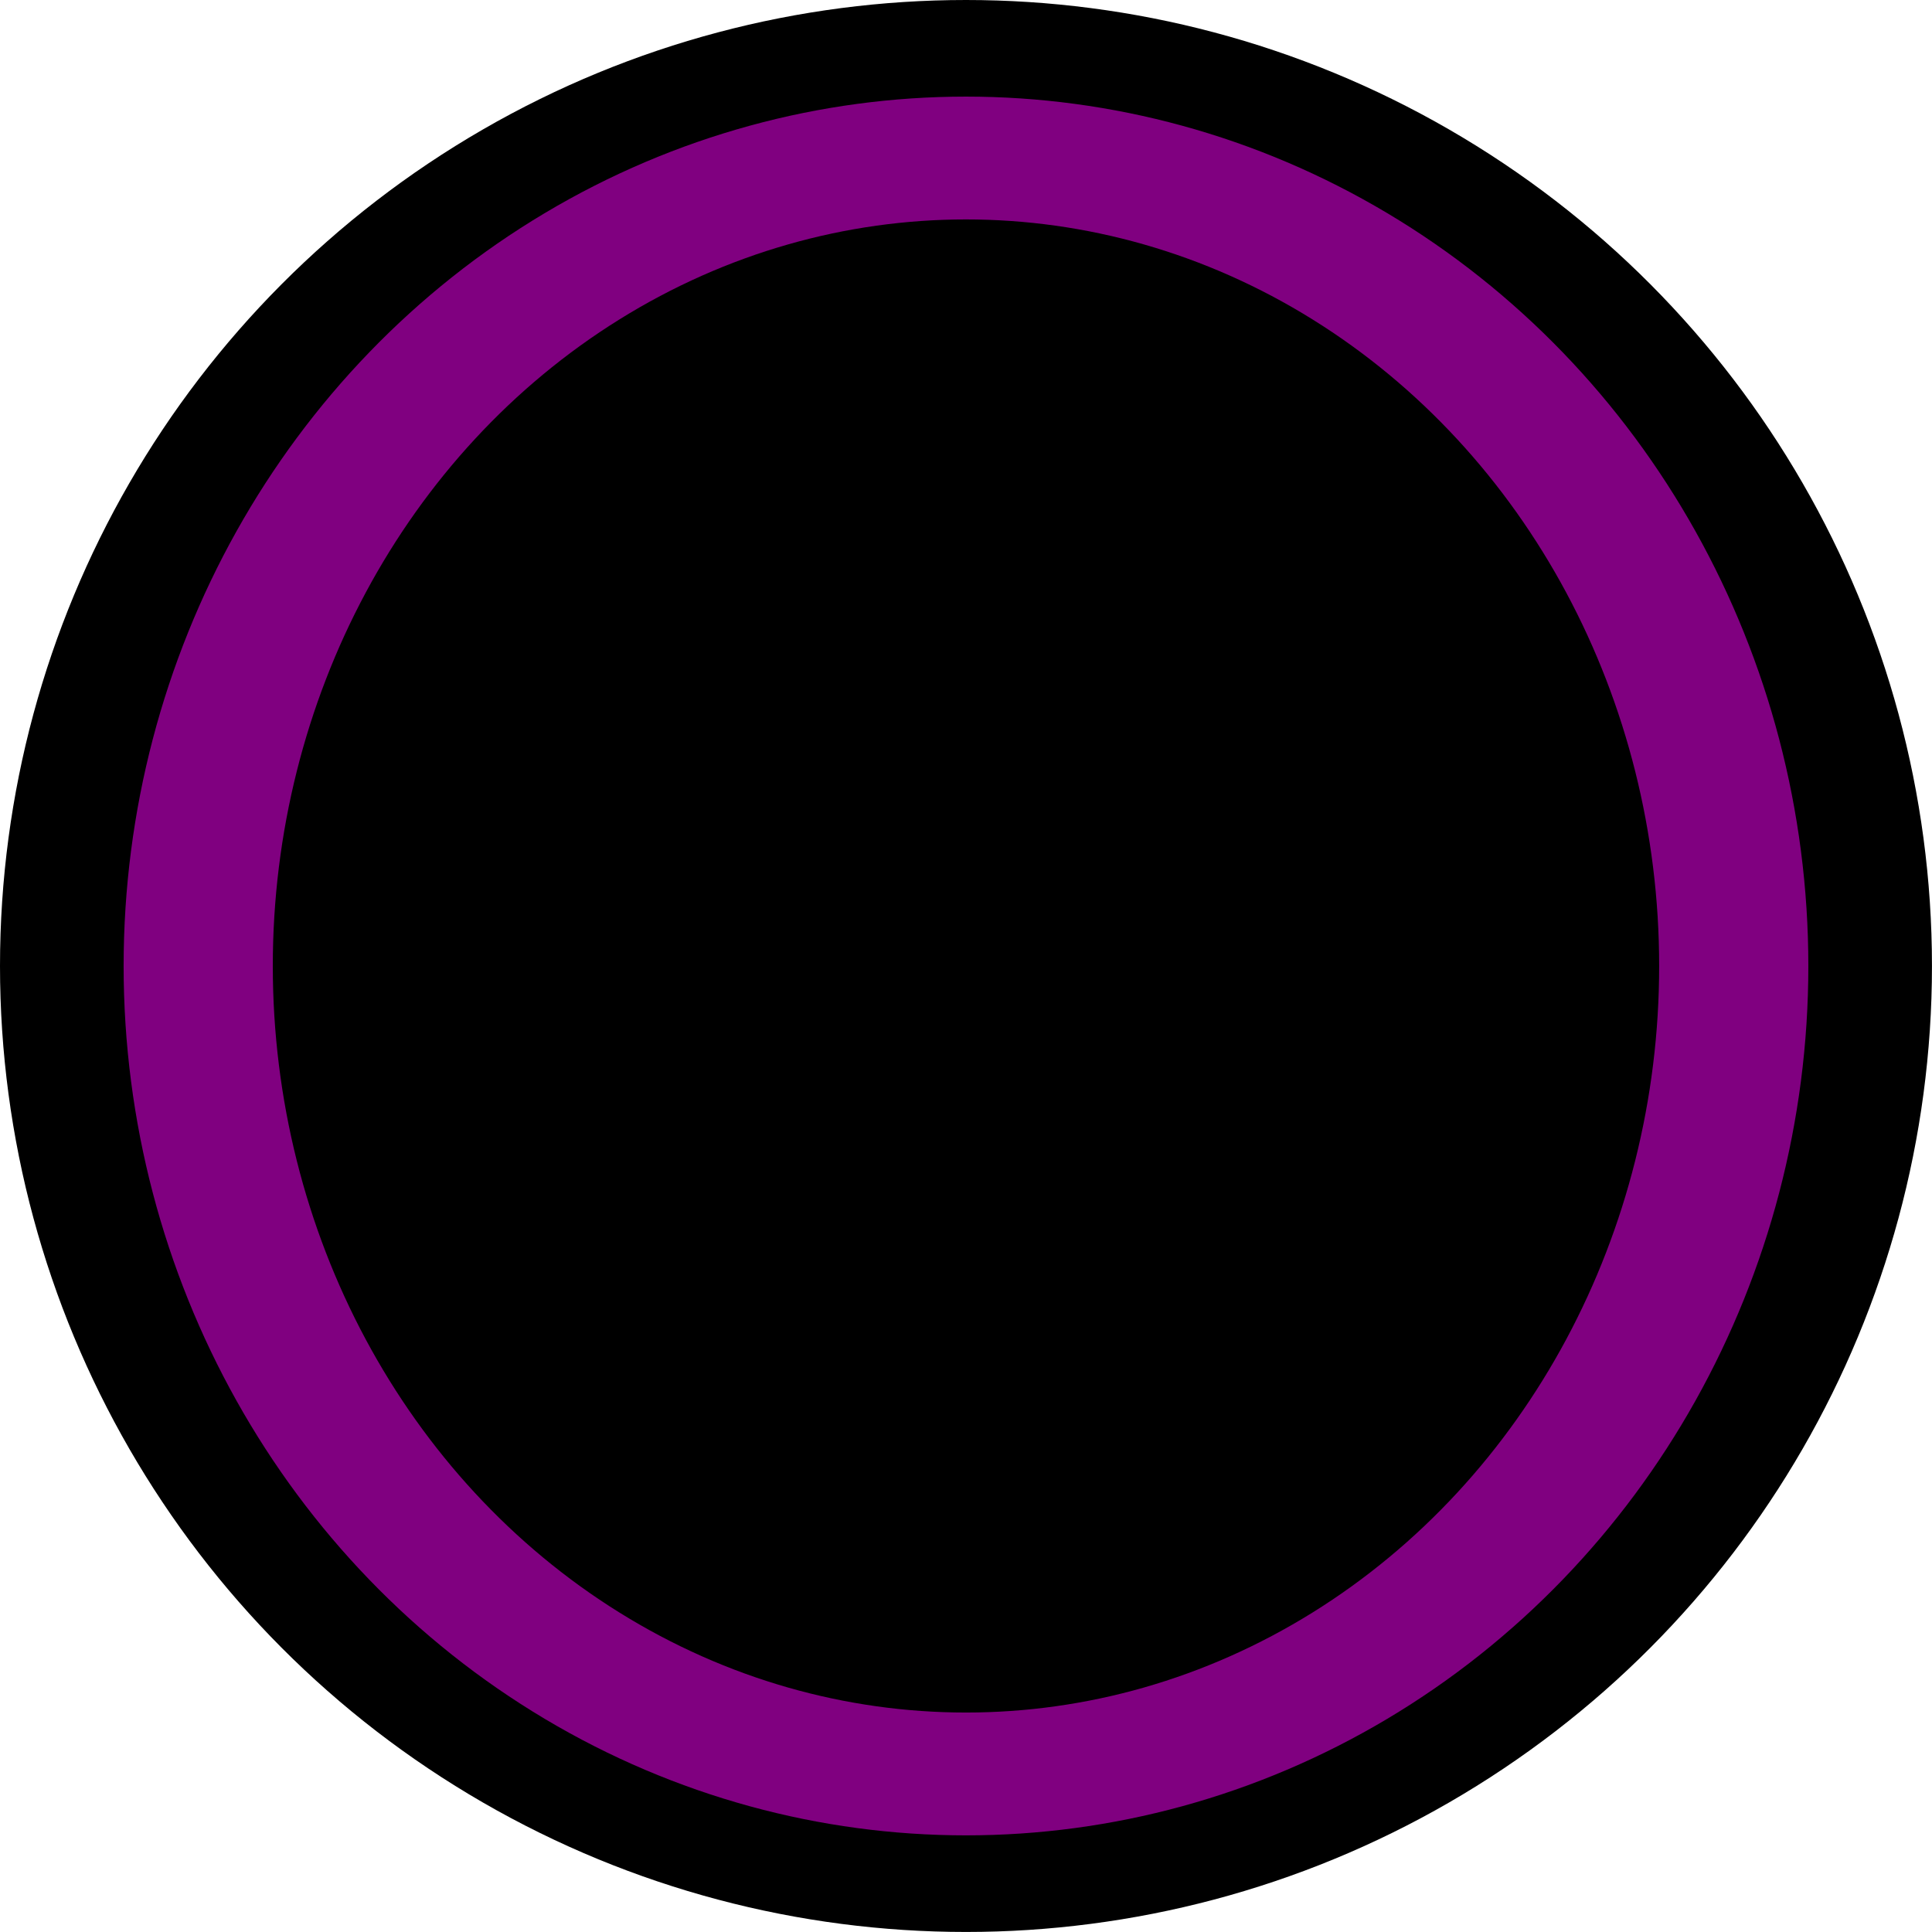<?xml version="1.0" encoding="UTF-8" standalone="no"?>
<!-- Created with Inkscape (http://www.inkscape.org/) -->

<svg
   width="52.917mm"
   height="52.917mm"
   viewBox="0 0 52.917 52.917"
   version="1.1"
   id="svg5"
   inkscape:version="1.2.2 (b0a8486541, 2022-12-01)"
   sodipodi:docname="ingame.svg"
   xmlns:inkscape="http://www.inkscape.org/namespaces/inkscape"
   xmlns:sodipodi="http://sodipodi.sourceforge.net/DTD/sodipodi-0.dtd"
   xmlns="http://www.w3.org/2000/svg"
   xmlns:svg="http://www.w3.org/2000/svg">
  <sodipodi:namedview
     id="namedview7"
     pagecolor="#ffffff"
     bordercolor="#000000"
     borderopacity="0.25"
     inkscape:showpageshadow="2"
     inkscape:pageopacity="0.0"
     inkscape:pagecheckerboard="0"
     inkscape:deskcolor="#d1d1d1"
     inkscape:document-units="mm"
     showgrid="false"
     inkscape:zoom="7.319248"
     inkscape:cx="76.715531"
     inkscape:cy="56.016683"
     inkscape:window-width="2560"
     inkscape:window-height="1371"
     inkscape:window-x="0"
     inkscape:window-y="32"
     inkscape:window-maximized="1"
     inkscape:current-layer="svg5" />
  <defs
     id="defs2" />
  <g
     inkscape:label="Layer 1"
     inkscape:groupmode="layer"
     id="layer1"
     transform="translate(-78.542,-122.042)">
    <circle
       style="fill:#000000;stroke-width:0.265"
       id="path111-3"
       cx="105"
       cy="148.5"
       r="26.458" />
    <ellipse
       style="fill:#800080;stroke-width:0.265"
       id="path111"
       cx="105"
       cy="148.5"
       rx="23.072"
       ry="23.812" />
    <ellipse
       style="fill:#000000;stroke-width:0.265"
       id="path859"
       cx="105"
       cy="148.5"
       rx="18.986"
       ry="20.448" />
  </g>
</svg>
